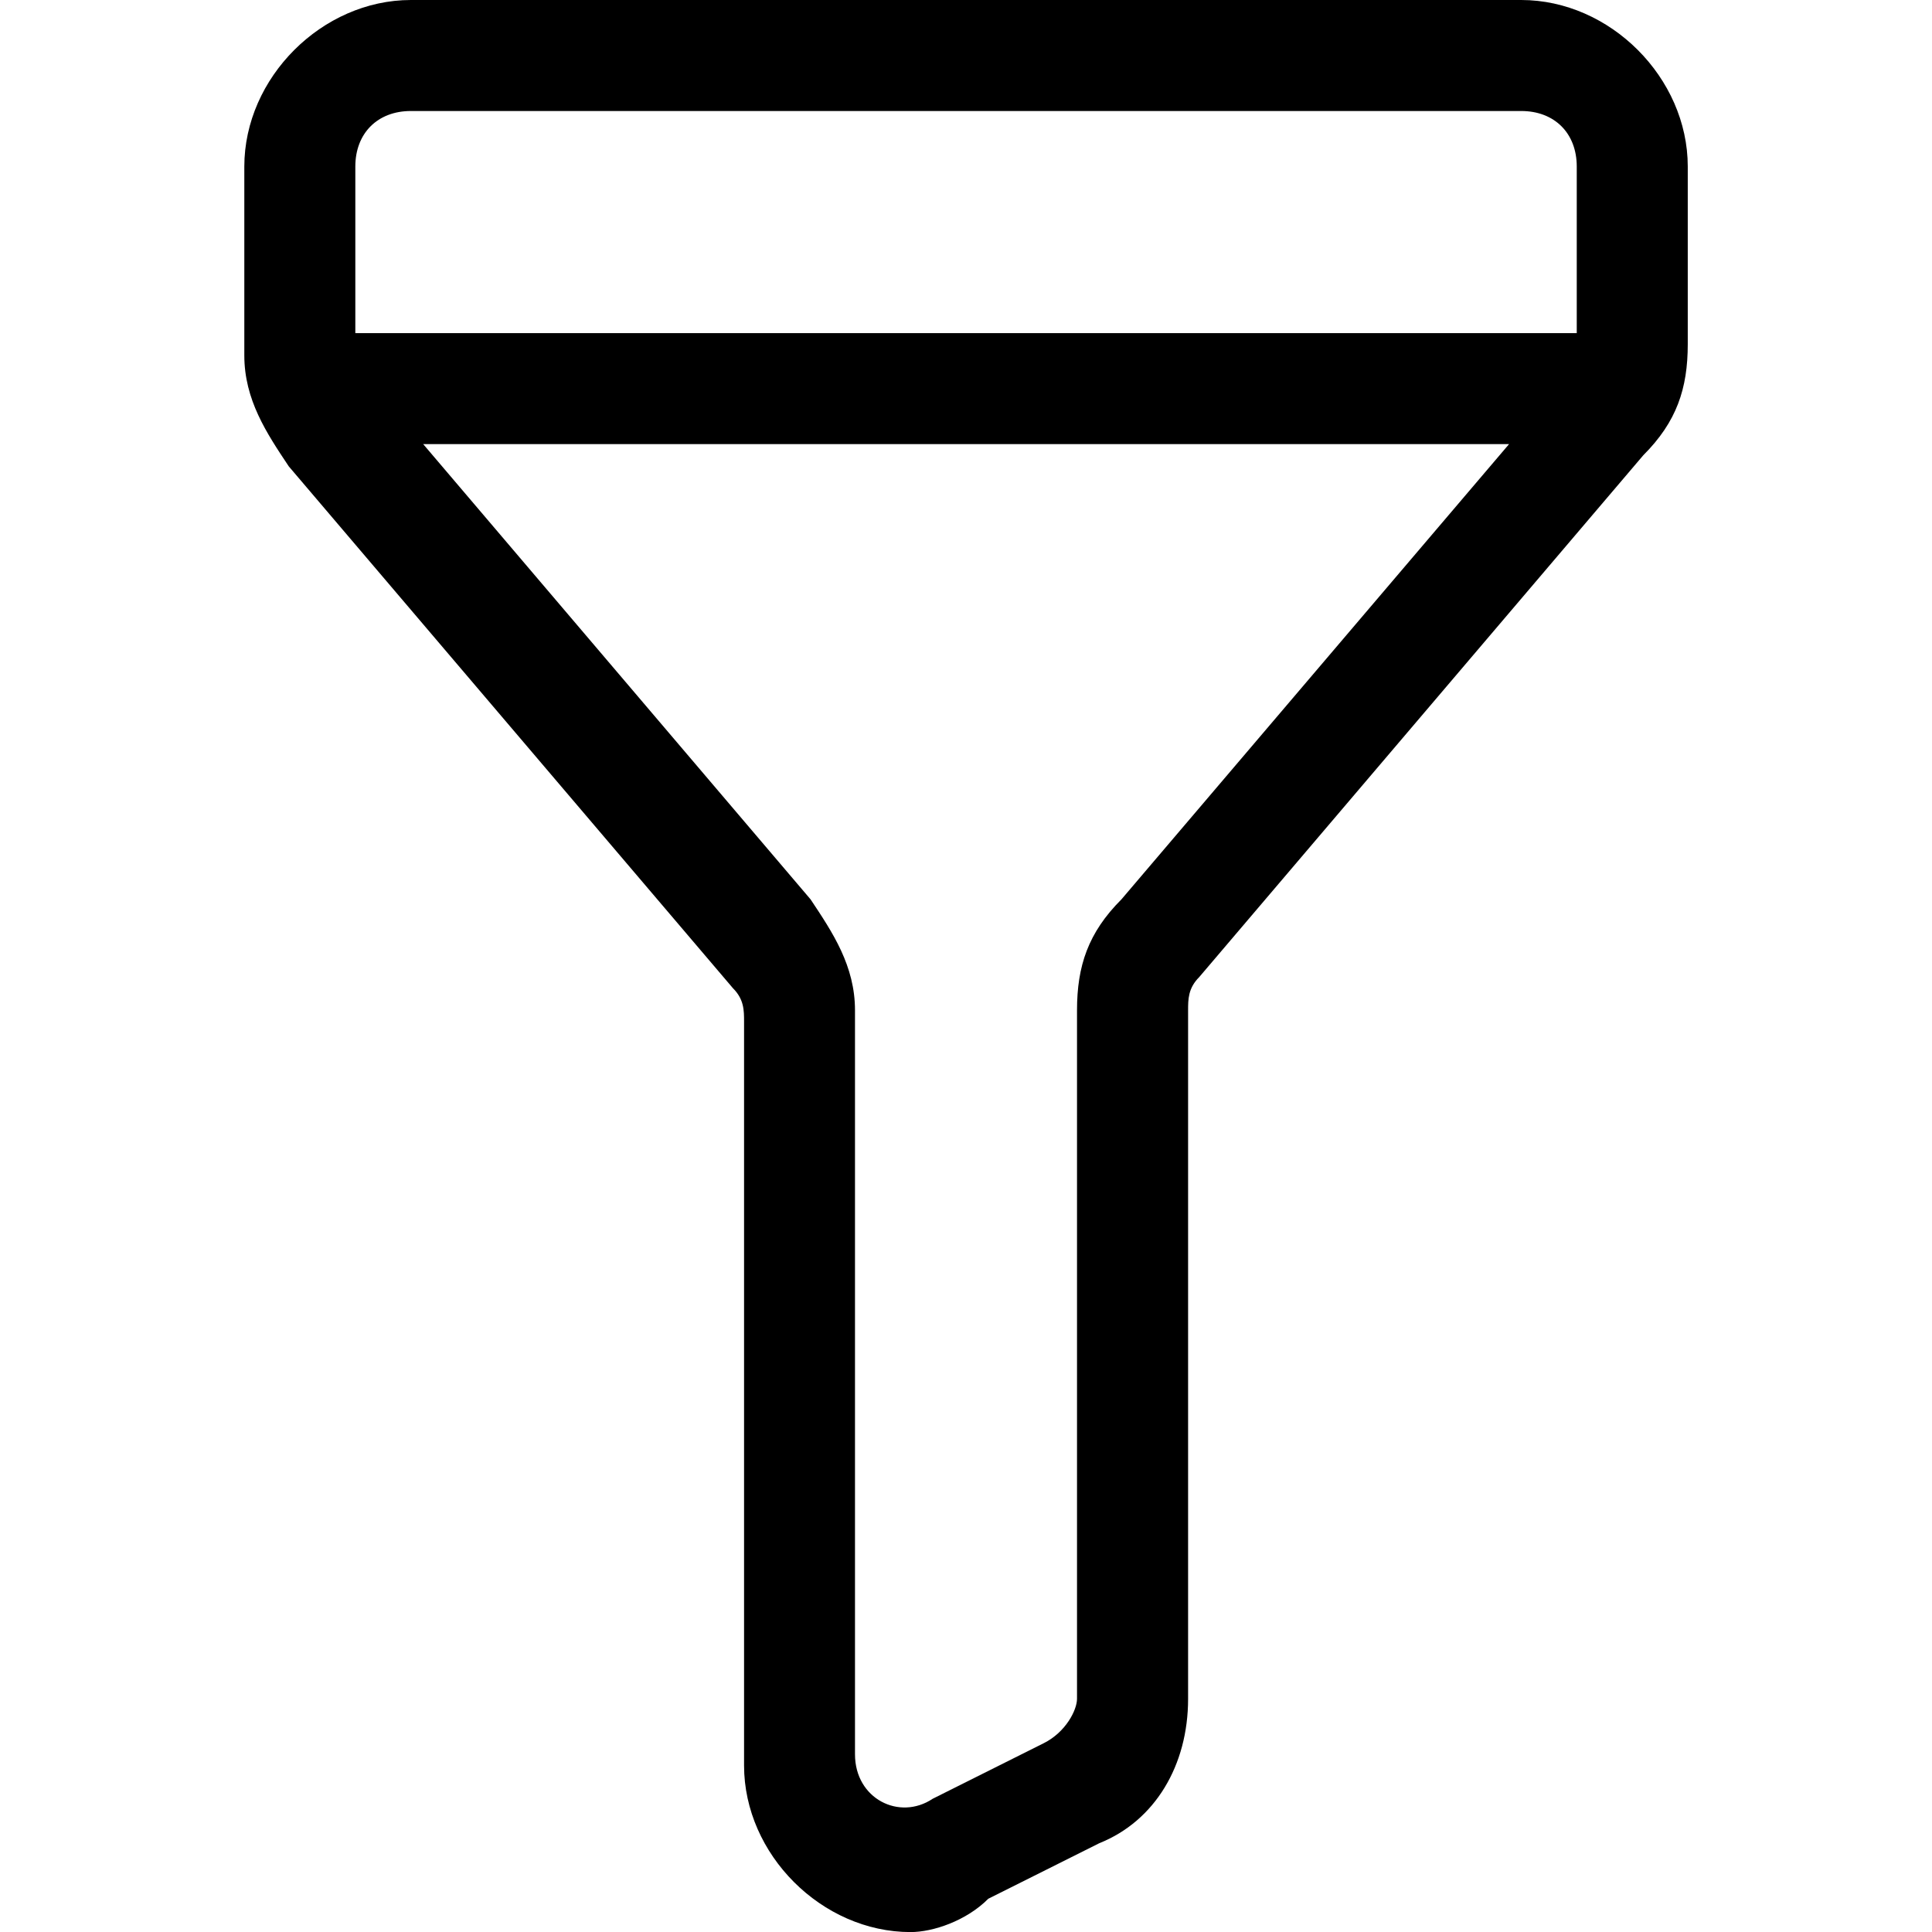 <svg xmlns="http://www.w3.org/2000/svg" width="24" height="24"><path d="M18.897 0H5.104C4.001 0 3.035.965 3.035 2.069v2.345c0 .552.276.965.552 1.379l5.518 6.483c.138.138.138.276.138.414v9.242c0 1.103.965 2.069 2.069 2.069.276 0 .69-.138.965-.414l1.379-.69c.69-.276 1.103-.965 1.103-1.793v-8.552c0-.138 0-.276.138-.414l5.517-6.483c.414-.414.552-.828.552-1.379V2.069C20.966.966 20.001 0 18.897 0zM5.104 1.379h13.793c.414 0 .69.276.69.69v2.069H4.414V2.069c0-.414.276-.69.69-.69zm8.827 9.793c-.414.414-.552.828-.552 1.379v8.552c0 .138-.138.414-.414.552l-1.379.69c-.414.276-.965 0-.965-.552v-9.242c0-.552-.276-.965-.552-1.379L5.257 5.517h13.489z"/></svg>